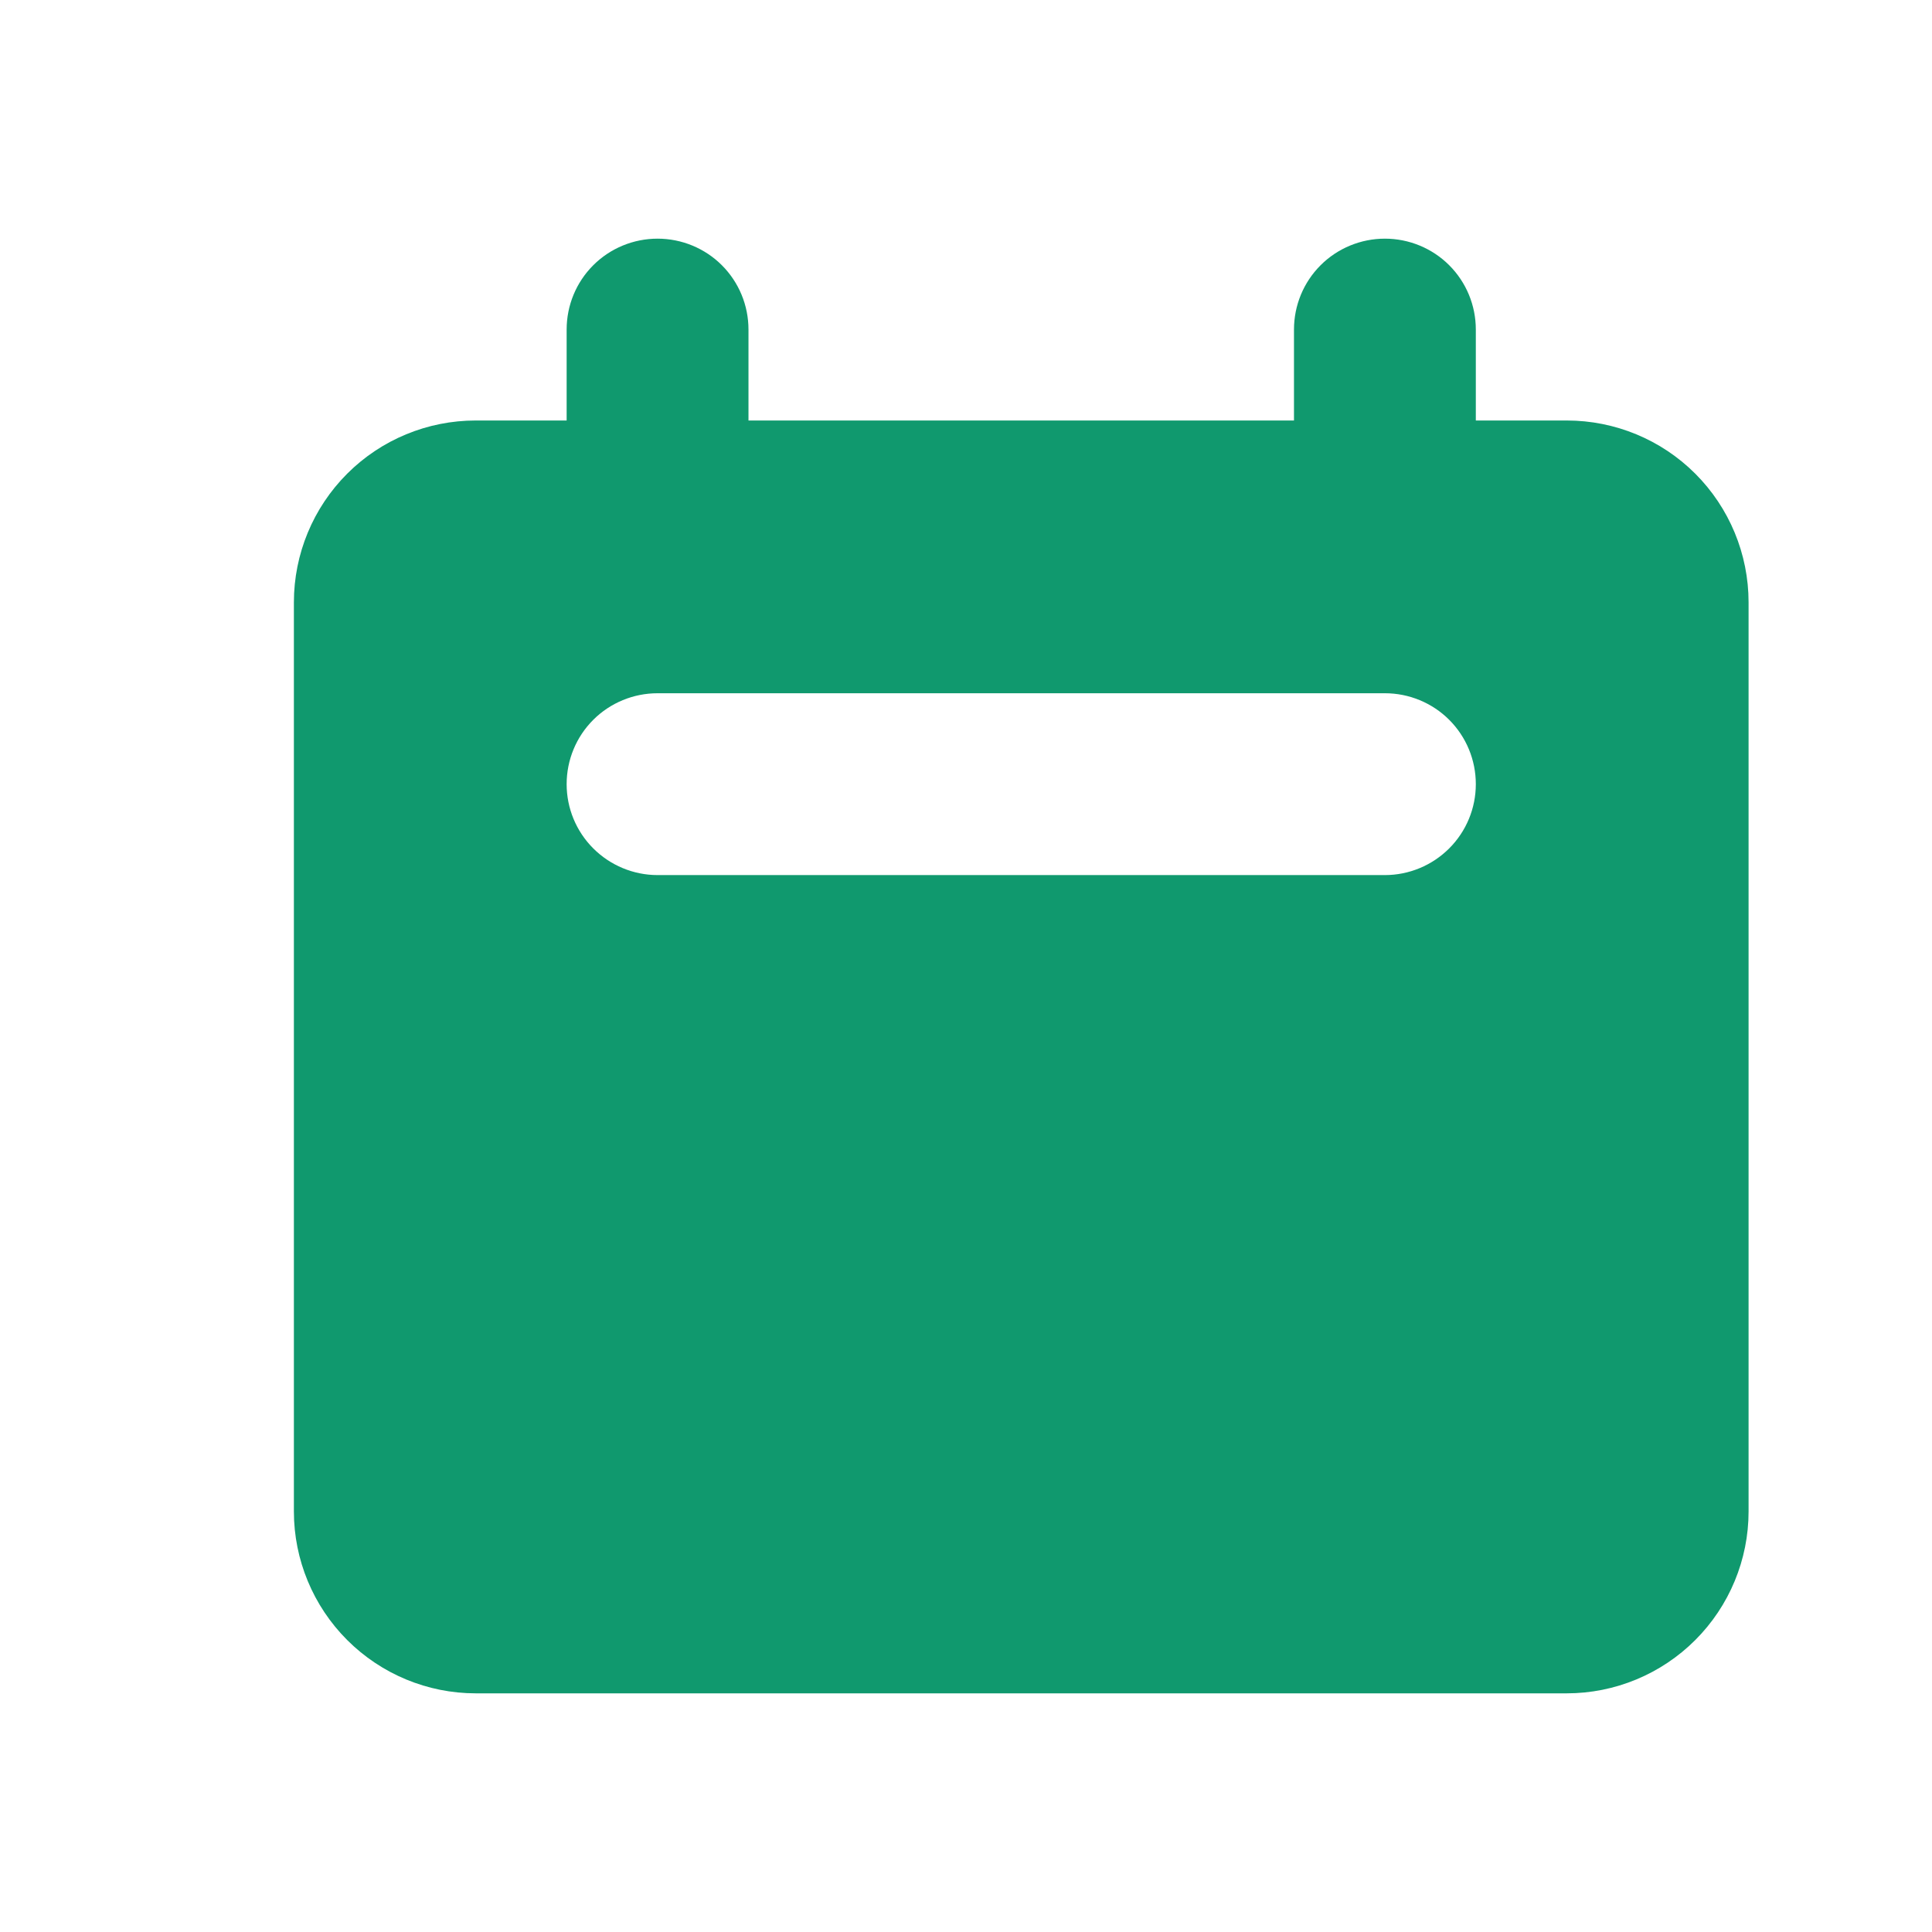 <svg width="17" height="17" viewBox="0 0 17 17" fill="none" xmlns="http://www.w3.org/2000/svg">
<path fill-rule="evenodd" clip-rule="evenodd" d="M5.786 2.1C5.574 2.1 5.37 2.184 5.22 2.334C5.07 2.484 4.986 2.687 4.986 2.9V3.7H4.186C3.762 3.7 3.355 3.868 3.055 4.168C2.755 4.468 2.586 4.875 2.586 5.3V13.3C2.586 13.724 2.755 14.131 3.055 14.431C3.355 14.731 3.762 14.9 4.186 14.9H13.786C14.21 14.9 14.617 14.731 14.917 14.431C15.217 14.131 15.386 13.724 15.386 13.3V5.3C15.386 4.875 15.217 4.468 14.917 4.168C14.617 3.868 14.21 3.7 13.786 3.7H12.986V2.9C12.986 2.687 12.902 2.484 12.752 2.334C12.602 2.184 12.398 2.1 12.186 2.1C11.974 2.1 11.77 2.184 11.62 2.334C11.47 2.484 11.386 2.687 11.386 2.9V3.7H6.586V2.9C6.586 2.687 6.502 2.484 6.352 2.334C6.202 2.184 5.998 2.1 5.786 2.1ZM5.786 6.1C5.574 6.1 5.37 6.184 5.22 6.334C5.07 6.484 4.986 6.687 4.986 6.9C4.986 7.112 5.07 7.315 5.22 7.465C5.37 7.615 5.574 7.7 5.786 7.7H12.186C12.398 7.7 12.602 7.615 12.752 7.465C12.902 7.315 12.986 7.112 12.986 6.9C12.986 6.687 12.902 6.484 12.752 6.334C12.602 6.184 12.398 6.1 12.186 6.1H5.786Z" fill="#10996E"/>
</svg>
